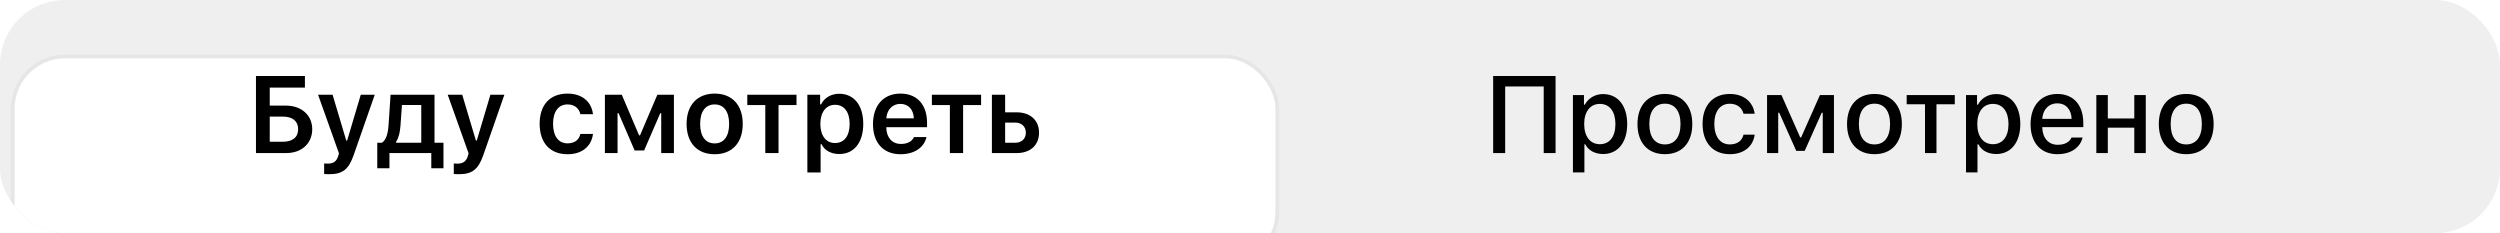 <svg width="343" height="32" viewBox="0 0 343 32" fill="none" xmlns="http://www.w3.org/2000/svg">
<g clip-path="url(#clip0_65_5241)">
<rect width="343" height="32" rx="8.91" fill="#767680" fill-opacity="0.12"/>
<g filter="url(#filter0_dd_65_5241)">
<rect x="2" y="2" width="173" height="28.002" rx="6.93" fill="white"/>
<rect x="1.75" y="1.75" width="173.5" height="28.502" rx="7.18" stroke="black" stroke-opacity="0.04" stroke-width="0.5"/>
</g>
<path d="M42.838 17.726C42.838 15.8 41.351 14.489 39.22 14.489H37.008V12.021H41.834V10.431H35.118V21H39.278C41.38 21 42.838 19.682 42.838 17.726ZM37.008 19.447V15.998H38.795C40.135 15.998 40.904 16.605 40.904 17.726C40.904 18.839 40.135 19.447 38.802 19.447H37.008ZM45.191 23.9C46.985 23.9 47.842 23.248 48.523 21.278L51.416 12.995H49.497L47.63 19.279H47.505L45.63 12.995H43.638L46.502 21.029L46.407 21.403C46.172 22.157 45.74 22.45 44.971 22.45C44.846 22.45 44.575 22.443 44.473 22.428V23.871C44.59 23.893 45.081 23.9 45.191 23.9ZM53.432 23.087V21H59.174V23.087H60.844V19.586H59.614V12.995H53.586L53.308 17.199C53.234 18.275 52.985 19.235 52.392 19.586H51.762V23.087H53.432ZM57.797 19.586H54.34V19.455C54.692 18.956 54.875 18.173 54.941 17.294L55.146 14.408H57.797V19.586ZM62.977 23.9C64.772 23.9 65.629 23.248 66.31 21.278L69.203 12.995H67.284L65.416 19.279H65.292L63.417 12.995H61.425L64.288 21.029L64.193 21.403C63.959 22.157 63.527 22.45 62.758 22.45C62.633 22.45 62.362 22.443 62.26 22.428V23.871C62.377 23.893 62.867 23.9 62.977 23.9ZM81.357 15.668C81.167 14.013 79.922 12.841 77.864 12.841C75.454 12.841 74.04 14.386 74.04 16.979C74.04 19.601 75.461 21.161 77.871 21.161C79.9 21.161 81.159 20.033 81.357 18.378H79.629C79.438 19.22 78.808 19.667 77.864 19.667C76.626 19.667 75.879 18.678 75.879 16.979C75.879 15.309 76.618 14.328 77.864 14.328C78.86 14.328 79.46 14.892 79.629 15.668H81.357ZM84.728 21V15.536H84.867L87.072 20.641H88.376L90.587 15.536H90.719V21H92.462V12.995H90.192L87.811 18.568H87.68L85.307 12.995H82.992V21H84.728ZM98.052 21.161C100.447 21.161 101.905 19.594 101.905 16.994C101.905 14.408 100.44 12.841 98.052 12.841C95.672 12.841 94.2 14.415 94.2 16.994C94.2 19.594 95.65 21.161 98.052 21.161ZM98.052 19.674C96.785 19.674 96.06 18.693 96.06 17.001C96.06 15.309 96.785 14.328 98.052 14.328C99.312 14.328 100.037 15.309 100.037 17.001C100.037 18.693 99.32 19.674 98.052 19.674ZM109.282 12.995H102.529V14.415H104.998V21H106.814V14.415H109.282V12.995ZM115.136 12.863C114.037 12.863 113.107 13.412 112.646 14.32H112.521V12.995H110.771V23.659H112.587V19.784H112.712C113.122 20.634 114.008 21.132 115.158 21.132C117.179 21.132 118.439 19.543 118.439 17.001C118.439 14.438 117.165 12.863 115.136 12.863ZM114.565 19.623C113.327 19.623 112.558 18.62 112.551 17.001C112.558 15.382 113.334 14.379 114.572 14.379C115.817 14.379 116.572 15.36 116.572 17.001C116.572 18.642 115.824 19.623 114.565 19.623ZM125.392 18.81C125.128 19.411 124.505 19.748 123.604 19.748C122.411 19.748 121.642 18.898 121.598 17.543V17.448H127.193V16.869C127.193 14.357 125.824 12.841 123.539 12.841C121.217 12.841 119.774 14.46 119.774 17.03C119.774 19.594 121.195 21.161 123.553 21.161C125.443 21.161 126.783 20.253 127.113 18.81H125.392ZM123.531 14.254C124.623 14.254 125.34 15.023 125.377 16.239H121.605C121.686 15.038 122.447 14.254 123.531 14.254ZM134.607 12.995H127.854V14.415H130.322V21H132.139V14.415H134.607V12.995ZM136.088 21H139.494C141.362 21 142.556 19.916 142.556 18.209C142.556 16.503 141.362 15.412 139.494 15.412H137.905V12.995H136.088V21ZM139.274 16.818C140.168 16.818 140.747 17.367 140.747 18.202C140.747 19.03 140.175 19.586 139.274 19.586H137.905V16.818H139.274Z" fill="black"/>
<path d="M213.423 21V10.431H204.861V21H206.509V11.859H211.797V21H213.423ZM219.943 12.907C218.859 12.907 217.921 13.456 217.438 14.364H217.321V13.046H215.805V23.651H217.379V19.799H217.504C217.921 20.641 218.822 21.132 219.958 21.132C221.972 21.132 223.253 19.535 223.253 17.023C223.253 14.496 221.972 12.907 219.943 12.907ZM219.496 19.784C218.178 19.784 217.35 18.722 217.35 17.023C217.35 15.316 218.178 14.254 219.503 14.254C220.836 14.254 221.635 15.294 221.635 17.023C221.635 18.752 220.836 19.784 219.496 19.784ZM228.426 21.154C230.755 21.154 232.183 19.594 232.183 17.023C232.183 14.452 230.748 12.892 228.426 12.892C226.097 12.892 224.661 14.46 224.661 17.023C224.661 19.594 226.09 21.154 228.426 21.154ZM228.426 19.814C227.056 19.814 226.287 18.795 226.287 17.023C226.287 15.251 227.056 14.225 228.426 14.225C229.788 14.225 230.565 15.251 230.565 17.023C230.565 18.788 229.788 19.814 228.426 19.814ZM240.74 15.602C240.535 14.057 239.326 12.892 237.327 12.892C235.005 12.892 233.591 14.467 233.591 16.994C233.591 19.572 235.012 21.154 237.334 21.154C239.304 21.154 240.535 20.048 240.74 18.48H239.209C239.004 19.345 238.323 19.814 237.327 19.814C236.016 19.814 235.203 18.752 235.203 16.994C235.203 15.273 236.008 14.232 237.327 14.232C238.381 14.232 239.026 14.826 239.209 15.602H240.74ZM243.971 21V15.47H244.111L246.447 20.7H247.604L249.941 15.47H250.08V21H251.618V13.046H249.692L247.114 18.854H246.989L244.418 13.046H242.441V21H243.971ZM257.179 21.154C259.508 21.154 260.936 19.594 260.936 17.023C260.936 14.452 259.5 12.892 257.179 12.892C254.85 12.892 253.414 14.46 253.414 17.023C253.414 19.594 254.842 21.154 257.179 21.154ZM257.179 19.814C255.809 19.814 255.04 18.795 255.04 17.023C255.04 15.251 255.809 14.225 257.179 14.225C258.541 14.225 259.317 15.251 259.317 17.023C259.317 18.788 258.541 19.814 257.179 19.814ZM268.196 13.046H261.597V14.306H264.109V21H265.684V14.306H268.196V13.046ZM273.874 12.907C272.79 12.907 271.853 13.456 271.369 14.364H271.252V13.046H269.736V23.651H271.311V19.799H271.435C271.853 20.641 272.753 21.132 273.889 21.132C275.903 21.132 277.185 19.535 277.185 17.023C277.185 14.496 275.903 12.907 273.874 12.907ZM273.427 19.784C272.109 19.784 271.281 18.722 271.281 17.023C271.281 15.316 272.109 14.254 273.435 14.254C274.768 14.254 275.566 15.294 275.566 17.023C275.566 18.752 274.768 19.784 273.427 19.784ZM284.217 18.869C283.925 19.513 283.273 19.865 282.321 19.865C281.061 19.865 280.248 18.956 280.197 17.514V17.44H285.829V16.898C285.829 14.408 284.488 12.892 282.269 12.892C280.021 12.892 278.592 14.511 278.592 17.038C278.592 19.579 279.991 21.154 282.277 21.154C284.1 21.154 285.389 20.275 285.734 18.869H284.217ZM282.262 14.174C283.426 14.174 284.188 15.016 284.225 16.305H280.197C280.284 15.023 281.097 14.174 282.262 14.174ZM292.825 21H294.4V13.046H292.825V16.254H289.192V13.046H287.618V21H289.192V17.514H292.825V21ZM299.953 21.154C302.282 21.154 303.711 19.594 303.711 17.023C303.711 14.452 302.275 12.892 299.953 12.892C297.624 12.892 296.189 14.46 296.189 17.023C296.189 19.594 297.617 21.154 299.953 21.154ZM299.953 19.814C298.584 19.814 297.815 18.795 297.815 17.023C297.815 15.251 298.584 14.225 299.953 14.225C301.316 14.225 302.092 15.251 302.092 17.023C302.092 18.788 301.316 19.814 299.953 19.814Z" fill="black"/>
</g>
<defs>
<filter id="filter0_dd_65_5241" x="-6.5" y="-3.5" width="190" height="45.002" filterUnits="userSpaceOnUse" color-interpolation-filters="sRGB">
<feFlood flood-opacity="0" result="BackgroundImageFix"/>
<feColorMatrix in="SourceAlpha" type="matrix" values="0 0 0 0 0 0 0 0 0 0 0 0 0 0 0 0 0 0 127 0" result="hardAlpha"/>
<feOffset dy="3"/>
<feGaussianBlur stdDeviation="0.5"/>
<feColorMatrix type="matrix" values="0 0 0 0 0 0 0 0 0 0 0 0 0 0 0 0 0 0 0.04 0"/>
<feBlend mode="normal" in2="BackgroundImageFix" result="effect1_dropShadow_65_5241"/>
<feColorMatrix in="SourceAlpha" type="matrix" values="0 0 0 0 0 0 0 0 0 0 0 0 0 0 0 0 0 0 127 0" result="hardAlpha"/>
<feOffset dy="3"/>
<feGaussianBlur stdDeviation="4"/>
<feColorMatrix type="matrix" values="0 0 0 0 0 0 0 0 0 0 0 0 0 0 0 0 0 0 0.12 0"/>
<feBlend mode="normal" in2="effect1_dropShadow_65_5241" result="effect2_dropShadow_65_5241"/>
<feBlend mode="normal" in="SourceGraphic" in2="effect2_dropShadow_65_5241" result="shape"/>
</filter>
<clipPath id="clip0_65_5241">
<rect width="343" height="32" rx="8.91" fill="white"/>
</clipPath>
</defs>
</svg>
